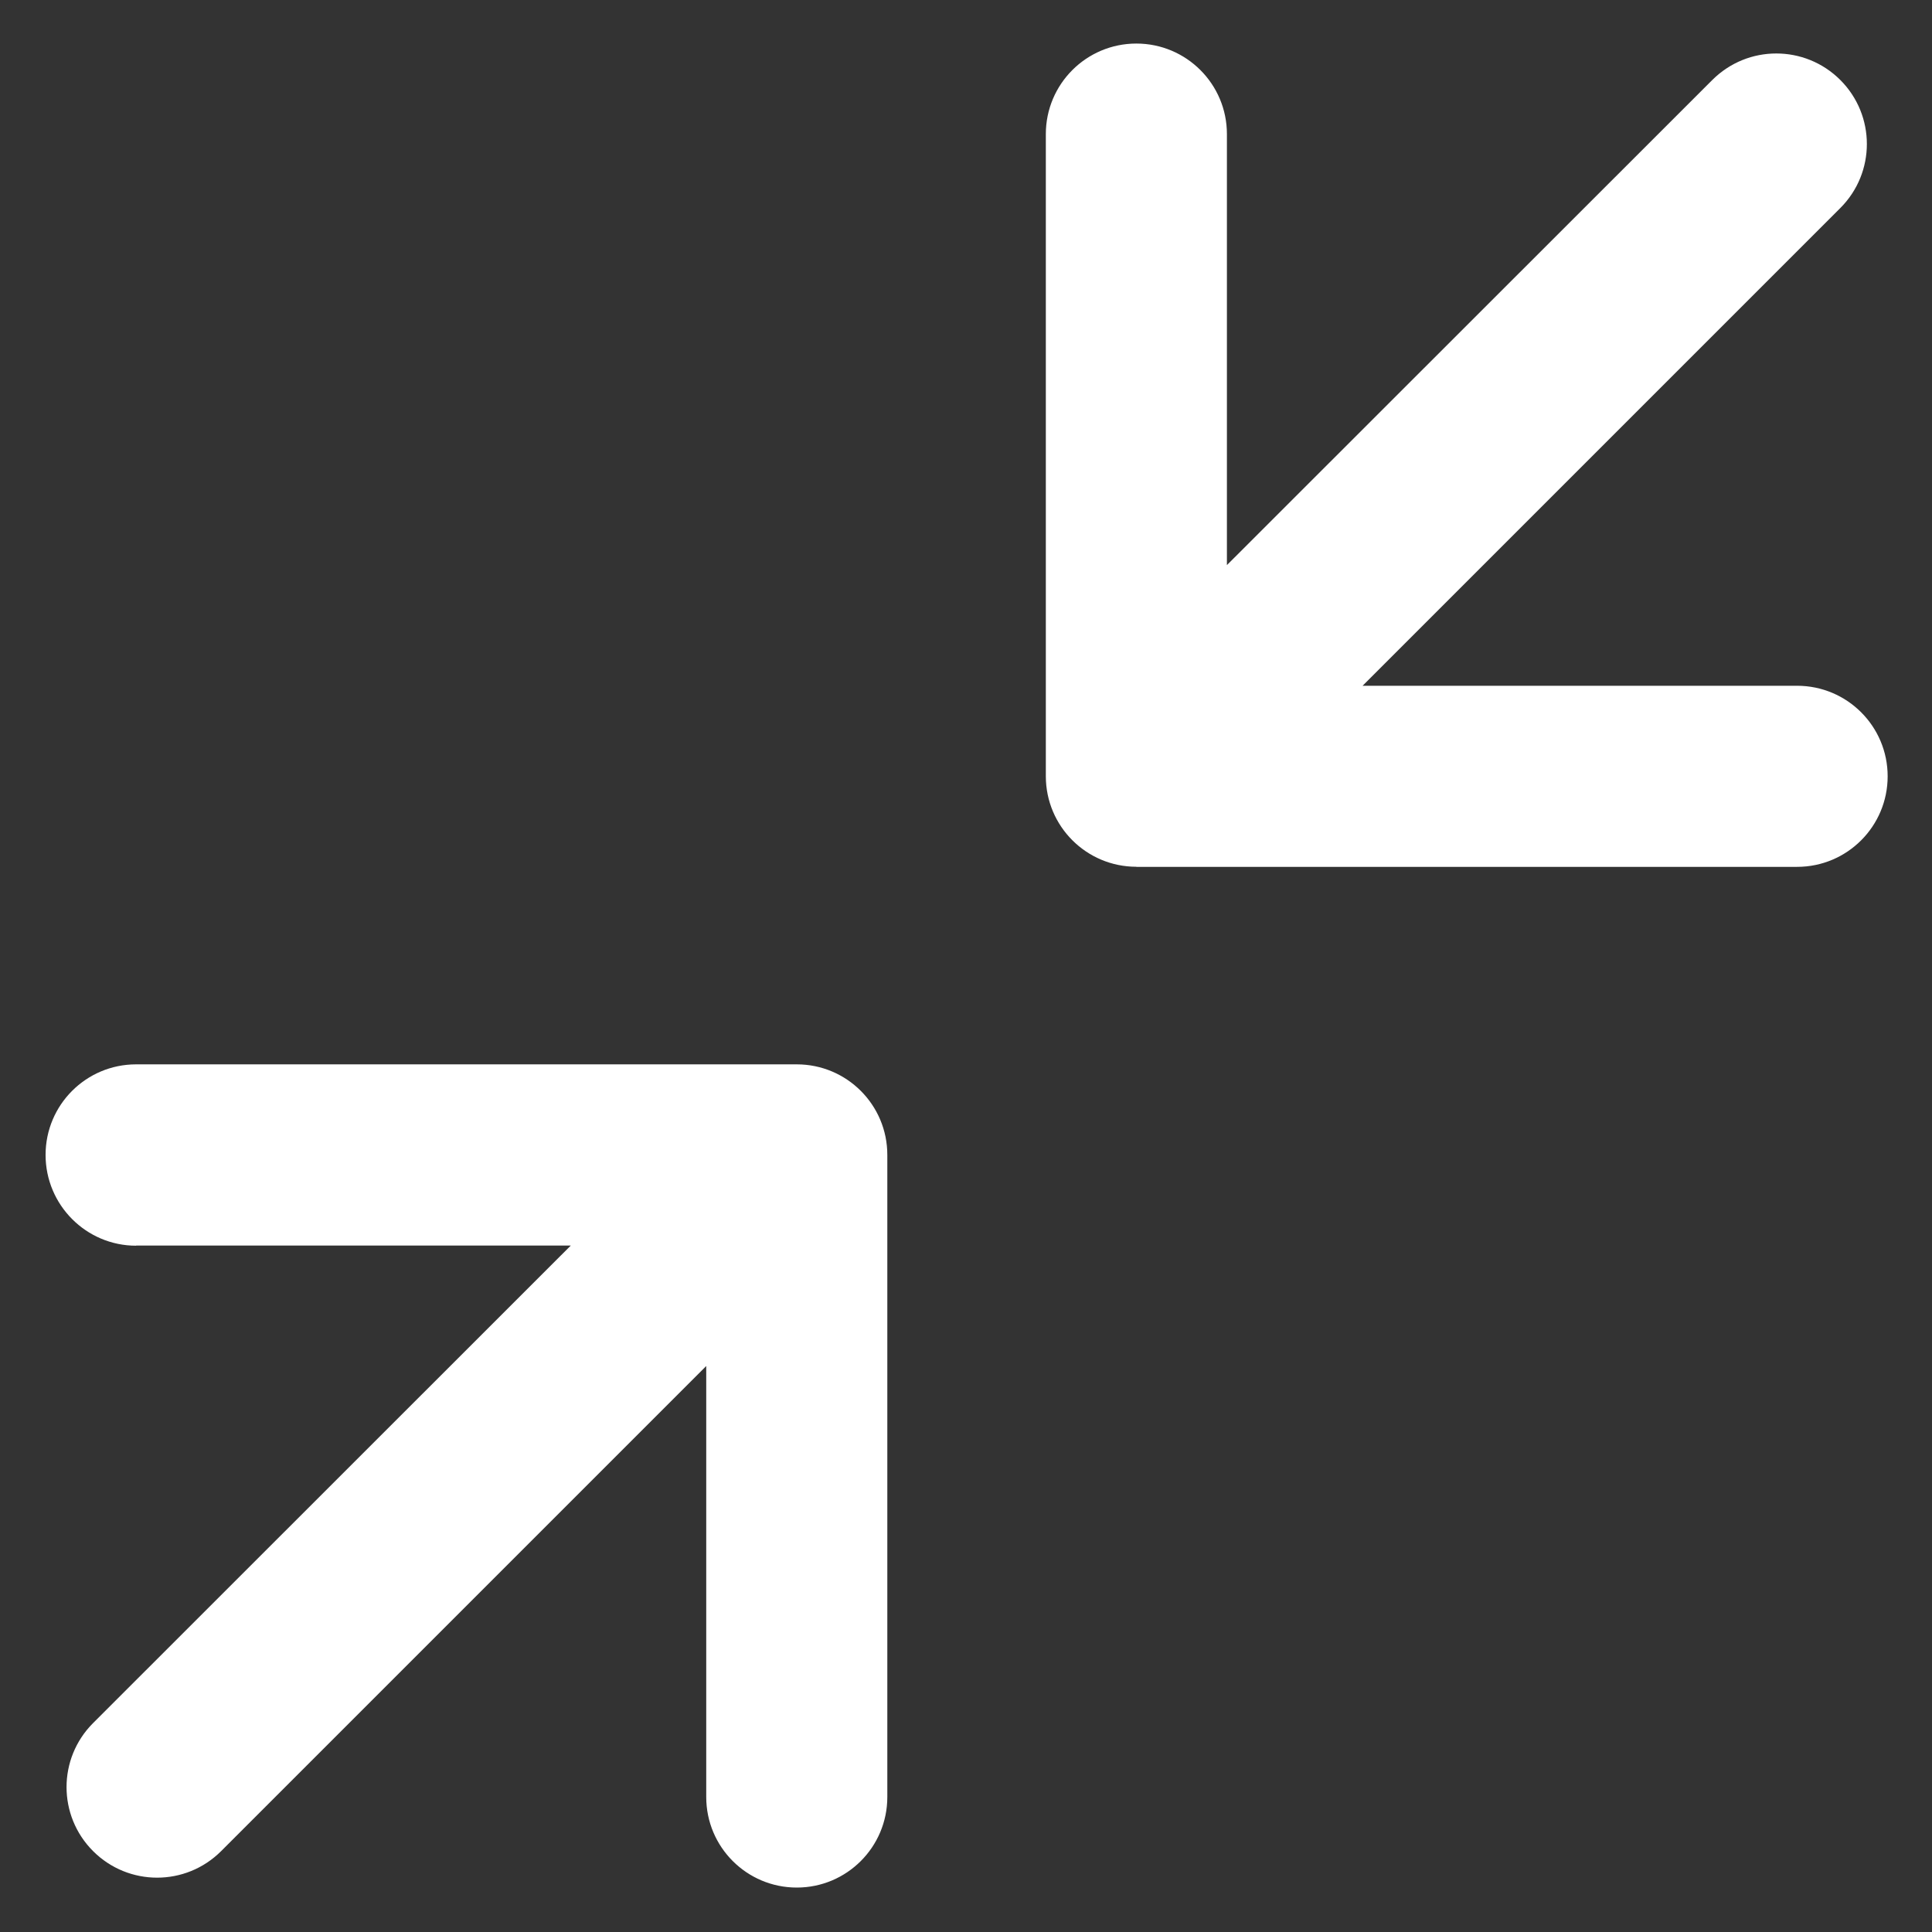 <svg width="22" height="22" xmlns="http://www.w3.org/2000/svg">
 <rect width="100%" height="100%" fill="#333333" stroke="none"/>
 <!-- Generator: Sketch 54.1 (76490) - https://sketchapp.com -->

 <title>shrink</title>
 <desc>Created with Sketch.</desc>
 <g>
  <title>background</title>
  <rect fill="none" id="canvas_background" height="402" width="582" y="-1" x="-1"/>
 </g>
 <g>
  <title>Layer 1</title>
  <g opacity="1" fill-rule="evenodd" fill="none" id="Style">
   <g fill-rule="nonzero" fill="#000000" id="UI-icons">
    <g id="Group-72">
     <g id="shrink">
      <path fill="#ffffff" id="Shape" d="m1.55,14.183l4.95,0l-5.44,5.438c-0.403,0.403 -0.403,1.055 0,1.458c0.403,0.403 1.055,0.403 1.458,0l5.524,-5.524l0,4.908c0,0.57 0.462,1.031 1.031,1.031c0.57,0 1.031,-0.462 1.031,-1.031l0,-7.312c0,-0.57 -0.462,-1.031 -1.031,-1.031l-7.523,0c-0.57,0 -1.031,0.462 -1.031,1.031c0,0.57 0.462,1.034 1.031,1.034zm11.391,-4.312l7.523,0c0.57,0 1.031,-0.462 1.031,-1.031c0,-0.57 -0.462,-1.031 -1.031,-1.031l-4.948,0l5.44,-5.44c0.403,-0.403 0.403,-1.055 0,-1.458c-0.202,-0.202 -0.466,-0.302 -0.729,-0.302c-0.265,0 -0.527,0.101 -0.729,0.302l-5.527,5.524l0,-4.908c0,-0.57 -0.462,-1.031 -1.031,-1.031c-0.57,0 -1.031,0.462 -1.031,1.031l0,7.312c0,0.57 0.462,1.031 1.031,1.031z"/>
     </g>
    </g>
   </g>
  </g>
 </g>
</svg>